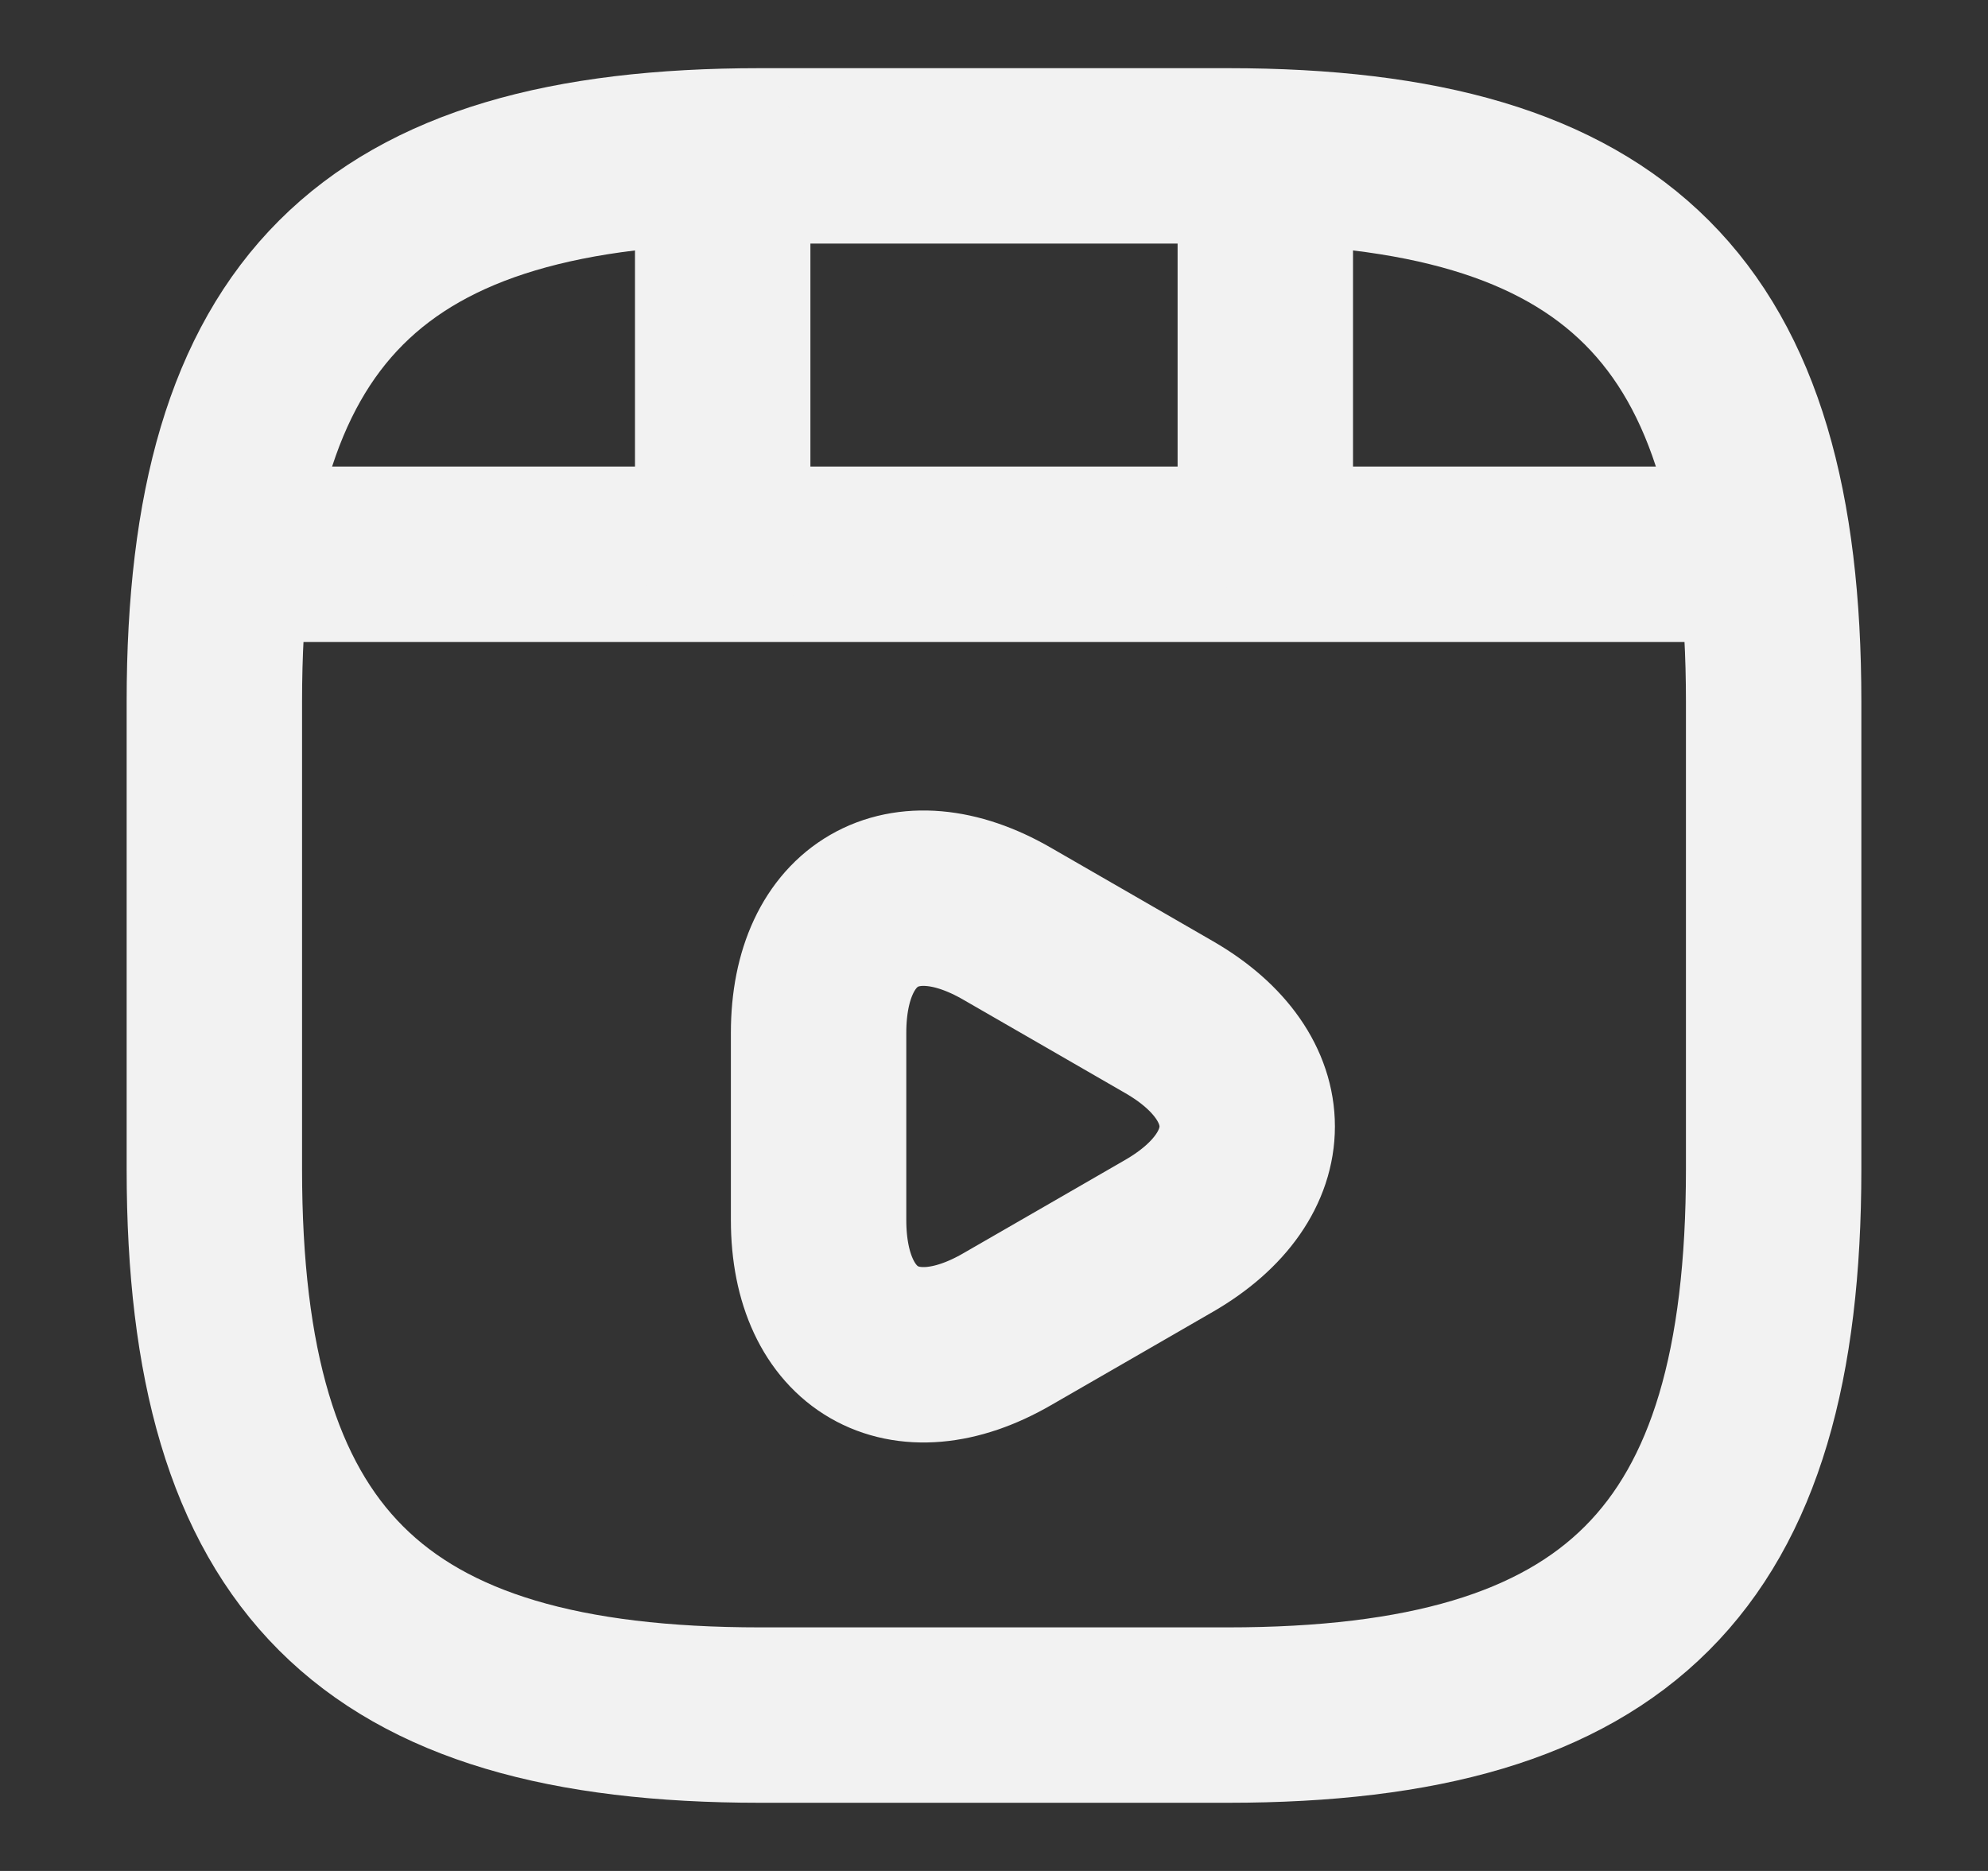 <svg width="100%" height="100%" viewBox="0 0 17 16" fill="none" xmlns="http://www.w3.org/2000/svg">
<rect x="0" y="0" width="17" height="16" fill="#333333" stroke="none"/>
<path d="M15.167 10V6C15.167 2.667 13.833 1.333 10.5 1.333H6.5C3.167 1.333 1.833 2.667 1.833 6V10C1.833 13.333 3.167 14.667 6.5 14.667H10.5C13.833 14.667 15.167 13.333 15.167 10Z" stroke="#F2F2F2" stroke-width="1.5" stroke-linecap="round" stroke-linejoin="round"/>
<path d="M2.18 4.74H14.82" stroke="#F2F2F2" stroke-width="1.5" stroke-linecap="round" stroke-linejoin="round"/>
<path d="M6.18 1.407V4.647" stroke="#F2F2F2" stroke-width="1.5" stroke-linecap="round" stroke-linejoin="round"/>
<path d="M10.82 1.407V4.347" stroke="#F2F2F2" stroke-width="1.5" stroke-linecap="round" stroke-linejoin="round"/>
<path d="M7 9.633V8.833C7 7.807 7.727 7.387 8.613 7.9L9.307 8.3L10 8.7C10.887 9.213 10.887 10.053 10 10.567L9.307 10.967L8.613 11.367C7.727 11.88 7 11.46 7 10.433V9.633V9.633Z" stroke="#F2F2F2" stroke-width="1.5" stroke-miterlimit="10" stroke-linecap="round" stroke-linejoin="round"/>
</svg>
